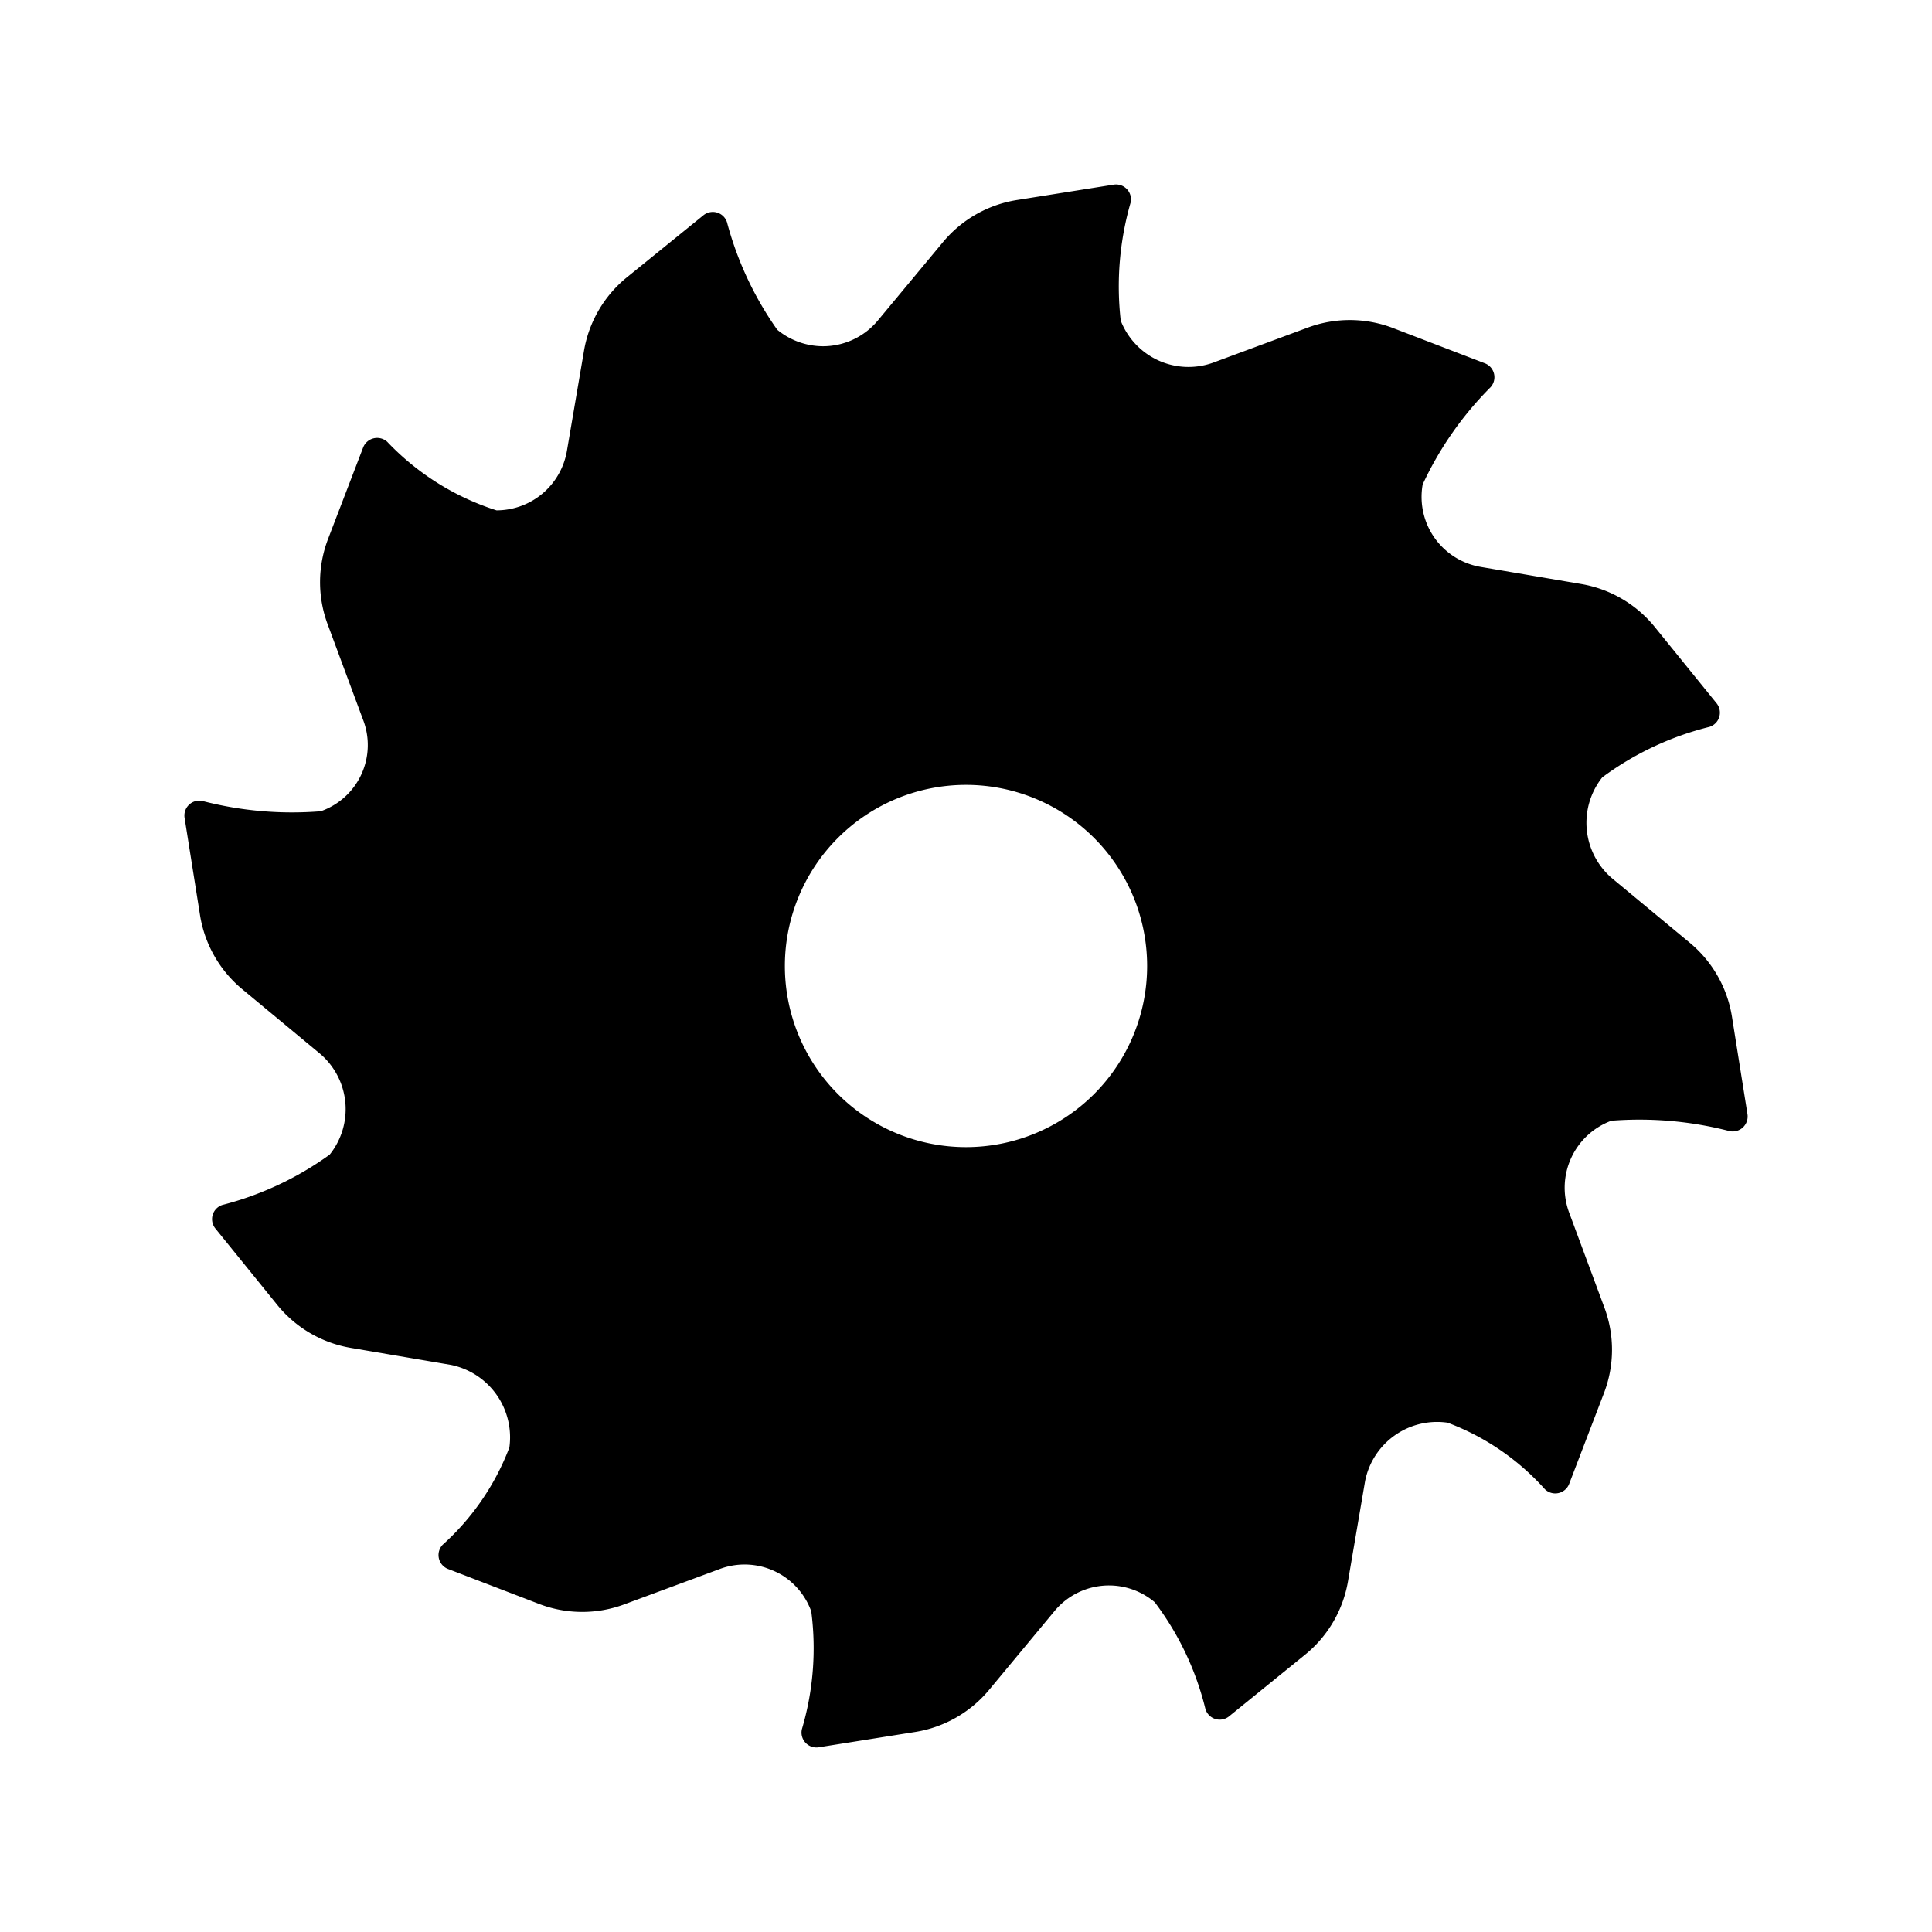 <svg id="glyphicons-basic" xmlns="http://www.w3.org/2000/svg" viewBox="0 0 32 32">
  <path id="saw-blade" d="M28.687,16.842a2,2,0,0,0-.698-1.226l-1.295-1.074a1.21,1.21,0,0,1-.155-1.667,5.009,5.009,0,0,1,1.776-.836.247.247,0,0,0,.114-.394l-1.02-1.259a2.001,2.001,0,0,0-1.219-.713l-1.658-.282a1.176,1.176,0,0,1-.968-1.367,5.641,5.641,0,0,1,1.126-1.612.247.247,0,0,0-.1-.396l-1.516-.582a2.002,2.002,0,0,0-1.413-.008l-1.576.584A1.205,1.205,0,0,1,18.563,5.311a5.01,5.01,0,0,1,.164-1.957.247.247,0,0,0-.284-.295l-1.6.254a1.999,1.999,0,0,0-1.225.698L14.542,5.306a1.181,1.181,0,0,1-.913.429,1.2,1.2,0,0,1-.755-.273,5.552,5.552,0,0,1-.833-1.782.247.247,0,0,0-.393-.112L10.385,4.592A1.999,1.999,0,0,0,9.673,5.809L9.39,7.467a1.184,1.184,0,0,1-1.166.986A4.297,4.297,0,0,1,6.414,7.318a.249.249,0,0,0-.4.096l-.58,1.512a2,2,0,0,0-.008,1.412l.585,1.577a1.161,1.161,0,0,1-.699,1.522,5.914,5.914,0,0,1-1.962-.171.247.247,0,0,0-.292.285l.255,1.606a2.001,2.001,0,0,0,.698,1.226l1.295,1.074a1.206,1.206,0,0,1,.155,1.667,5.276,5.276,0,0,1-1.779.834.247.247,0,0,0-.112.393l1.022,1.262a1.998,1.998,0,0,0,1.218.712l1.659.282a1.225,1.225,0,0,1,.968,1.367,4.144,4.144,0,0,1-1.105,1.612.247.247,0,0,0,.094.403l1.502.577a1.998,1.998,0,0,0,1.41.008l1.577-.584a1.174,1.174,0,0,1,1.522.699,4.719,4.719,0,0,1-.155,1.952.247.247,0,0,0,.283.299l1.592-.253a2,2,0,0,0,1.226-.698l1.075-1.295a1.172,1.172,0,0,1,1.668-.156,4.827,4.827,0,0,1,.84,1.77.247.247,0,0,0,.395.117L21.615,27.408a1.999,1.999,0,0,0,.712-1.217l.283-1.658a1.216,1.216,0,0,1,1.366-.969,4.087,4.087,0,0,1,1.612,1.102.247.247,0,0,0,.404-.093l.575-1.5a2,2,0,0,0,.008-1.412L25.99,20.085a1.183,1.183,0,0,1,.699-1.522,5.963,5.963,0,0,1,1.963.173.248.248,0,0,0,.291-.285ZM16,19a3,3,0,1,1,3-3A3,3,0,0,1,16,19Z"/>
</svg>
